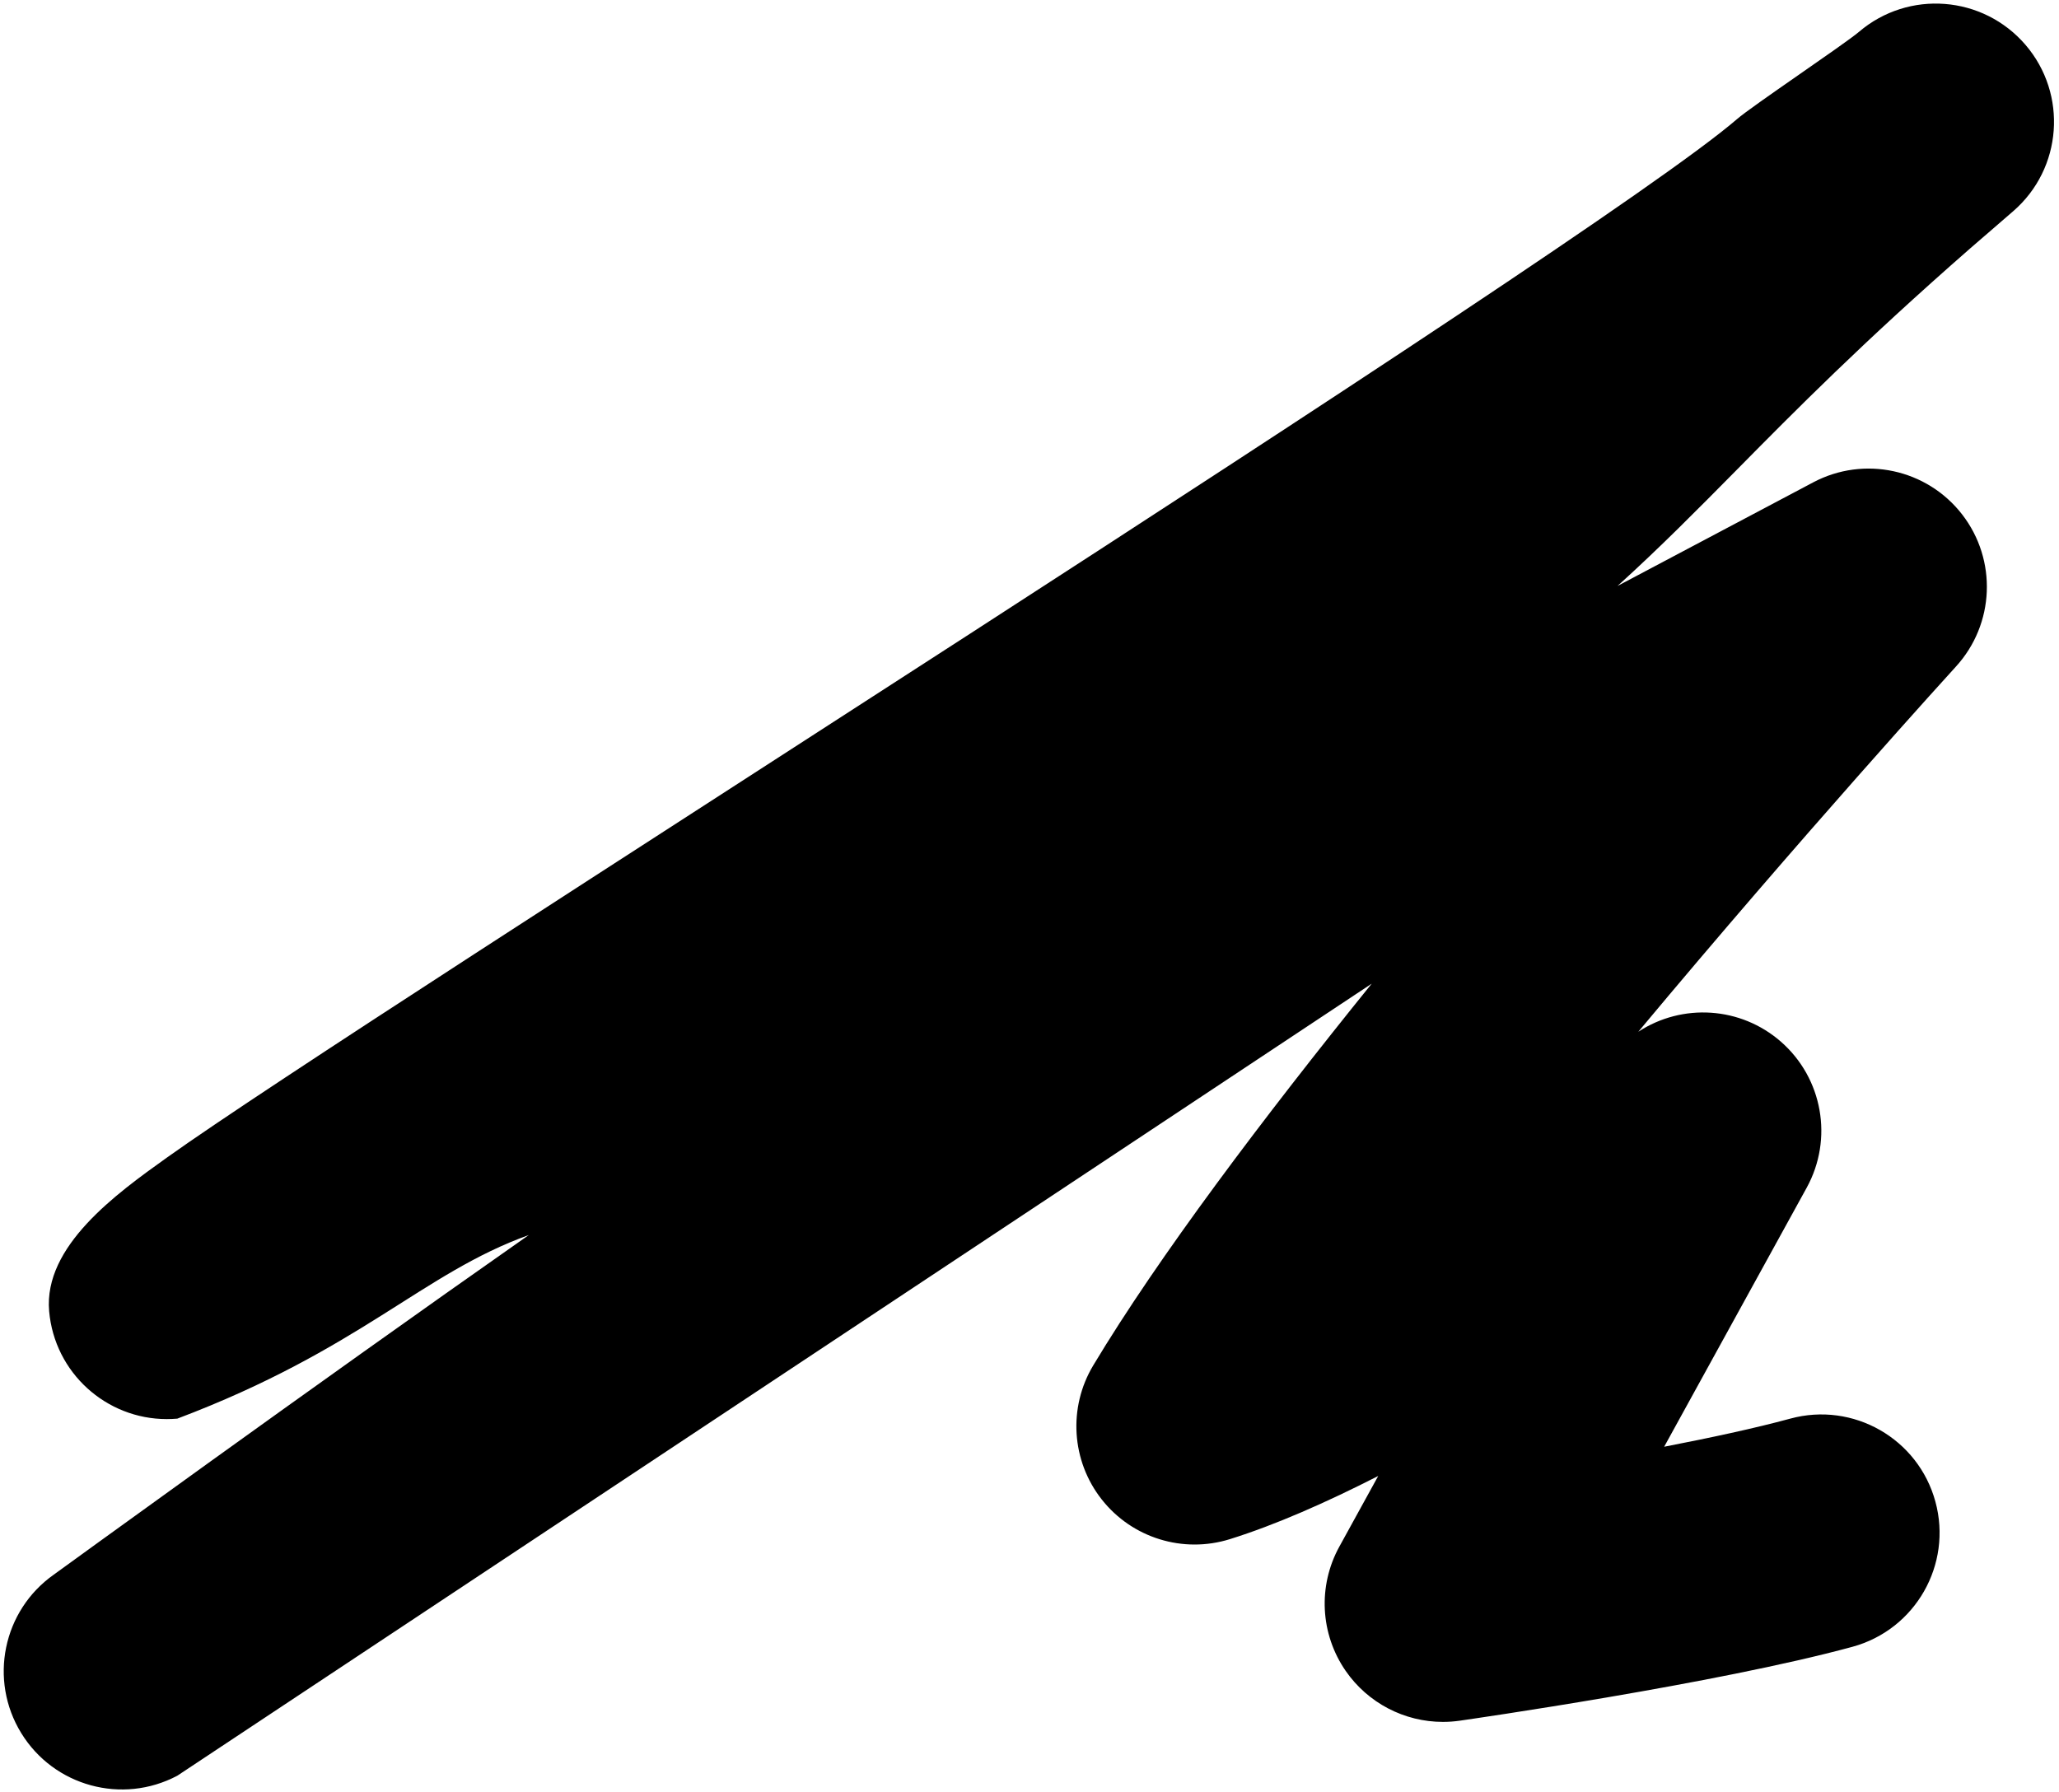 <?xml version="1.0" encoding="UTF-8"?>
<svg viewBox="0 0 347 302" version="1.1" xmlns="http://www.w3.org/2000/svg" xmlns:xlink="http://www.w3.org/1999/xlink">
    <g id="Page-1" stroke="none" stroke-width="1" fill-rule="evenodd">
        <path d="M313.294,5.362 C310.794,7.49 295.192,17.923 292.734,20.076 C267.644,41.734 61.46,171.284 28.111,195.115 C19.595,201.201 7.32,210.027 8.282,220.99 C9.191,231.363 17.894,239.178 28.111,239.178 C28.693,239.178 29.286,239.149 29.88,239.102 C60.736,227.449 71.206,214.584 89.118,208.156 C52.45,233.85 9.68,264.956 9.065,265.393 C0.476,271.451 -1.925,283.145 3.576,292.098 C9.077,301.061 20.593,304.204 29.88,299.285 L231.17,165.792 C212.907,188.399 195.246,211.794 184.236,230.139 C179.986,237.231 180.554,246.216 185.668,252.716 C190.778,259.216 199.374,261.877 207.272,259.411 C214.956,257.008 223.525,253.229 232.268,248.766 L225.713,260.68 C222.073,267.297 222.487,275.4 226.784,281.617 C230.538,287.044 236.691,290.213 243.171,290.213 C244.105,290.213 245.049,290.149 245.994,290.013 C247.753,289.76 289.334,283.785 312.187,277.556 C322.805,274.661 329.067,263.703 326.168,253.085 C323.276,242.467 312.32,236.205 301.7,239.102 C295.804,240.707 288.244,242.335 280.46,243.837 L304.48,200.179 C308.992,191.967 307.181,181.725 300.126,175.562 C293.366,169.657 283.538,169.028 276.099,173.897 C303.608,140.91 329.171,112.846 329.634,112.343 C336.166,105.184 336.608,94.367 330.675,86.703 C324.738,79.041 314.157,76.761 305.595,81.288 L272.603,98.756 C279.843,92.194 286.014,85.94 292.734,79.145 C302.594,69.161 313.765,57.849 332.016,41.88 C334.454,39.776 336.878,37.677 339.281,35.596 C347.573,28.415 348.5,15.873 341.346,7.55 C334.182,-0.779 321.648,-1.753 313.294,5.362 Z" id="mask-30" fill-rule="nonzero"></path>
    </g>
</svg>